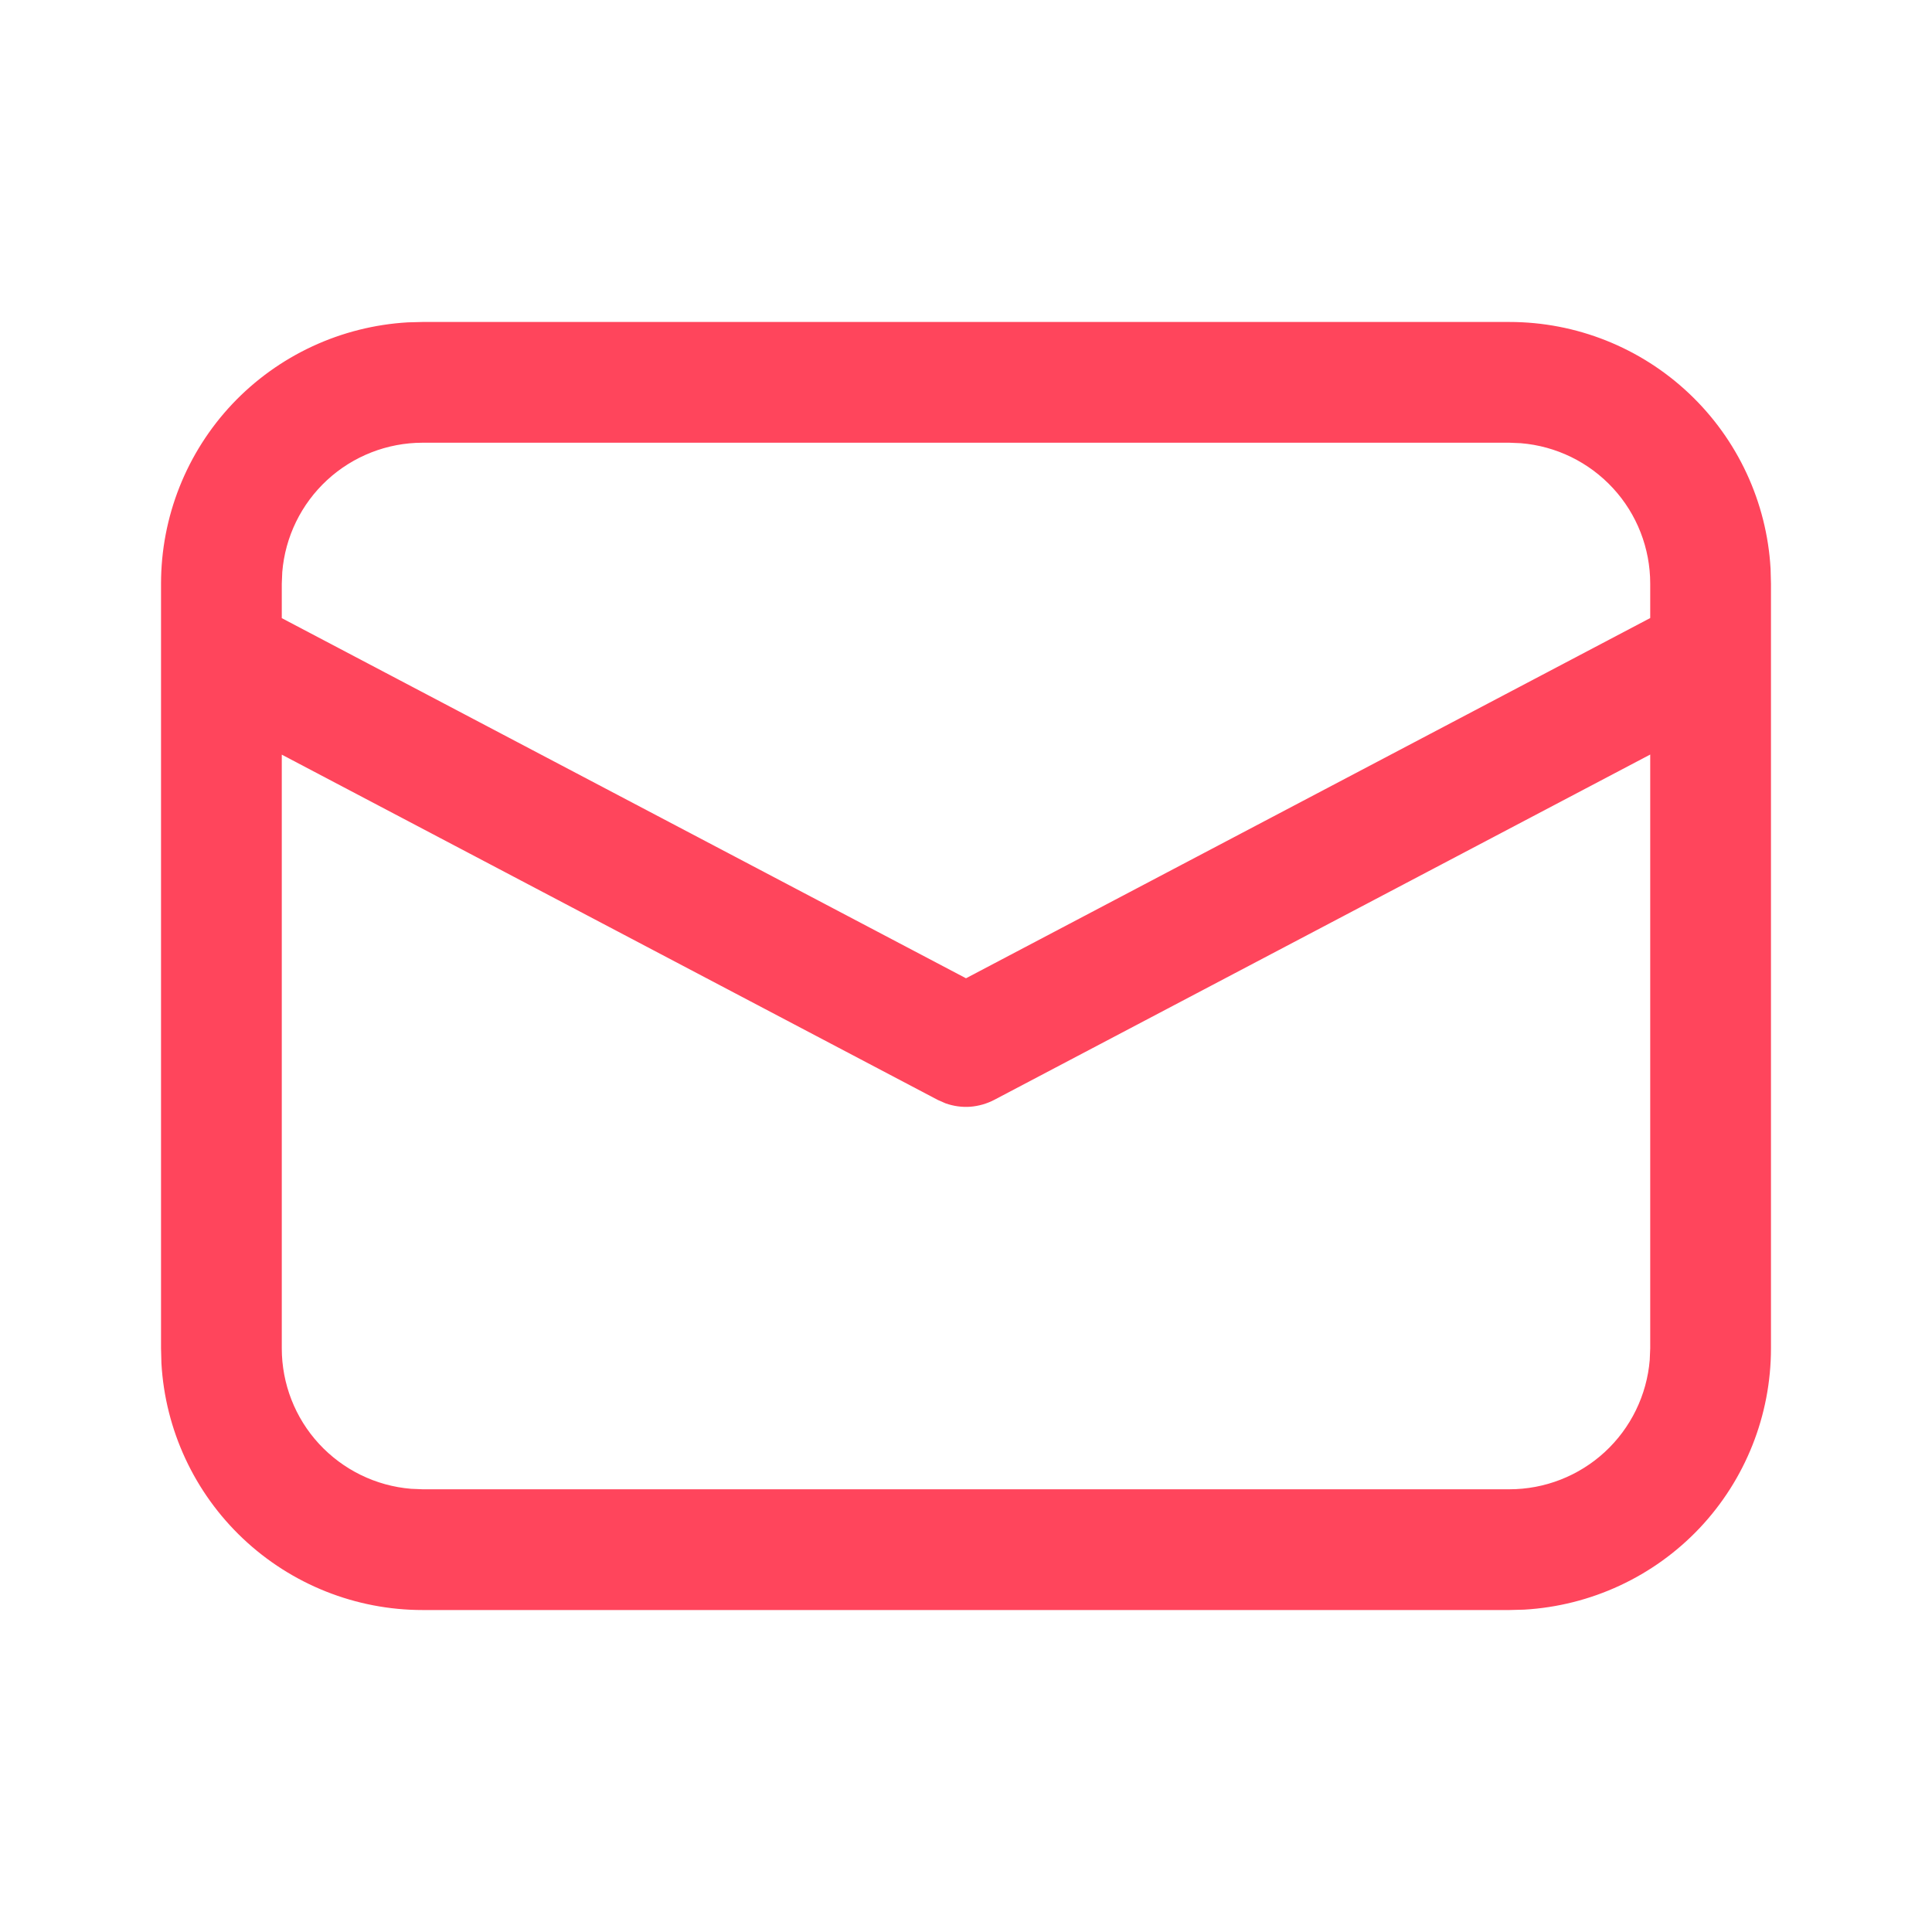 <svg width="20" height="20" viewBox="0 0 20 20" fill="none" xmlns="http://www.w3.org/2000/svg">
<path d="M4.375 3.333H15.625C16.317 3.333 16.982 3.598 17.485 4.073C17.988 4.548 18.29 5.198 18.329 5.888L18.333 6.042V13.958C18.333 14.65 18.069 15.316 17.594 15.819C17.119 16.321 16.469 16.623 15.778 16.663L15.625 16.667H4.375C3.683 16.667 3.018 16.402 2.515 15.927C2.012 15.452 1.71 14.802 1.671 14.112L1.667 13.958V6.042C1.667 5.35 1.931 4.684 2.406 4.181C2.881 3.679 3.531 3.377 4.222 3.337L4.375 3.333ZM17.083 7.811L10.292 11.386C10.215 11.426 10.131 11.45 10.044 11.457C9.958 11.463 9.871 11.451 9.789 11.422L9.709 11.387L2.917 7.812V13.958C2.917 14.324 3.054 14.677 3.302 14.946C3.55 15.215 3.89 15.382 4.255 15.412L4.375 15.417H15.625C15.991 15.417 16.344 15.279 16.613 15.031C16.882 14.783 17.048 14.442 17.078 14.078L17.083 13.958V7.811ZM15.625 4.583H4.375C4.009 4.583 3.656 4.721 3.387 4.969C3.118 5.217 2.952 5.557 2.922 5.922L2.917 6.042V6.399L10 10.127L17.083 6.398V6.042C17.083 5.676 16.946 5.323 16.698 5.054C16.449 4.784 16.109 4.618 15.744 4.588L15.625 4.583Z" fill="#FF455C"/>
</svg>
